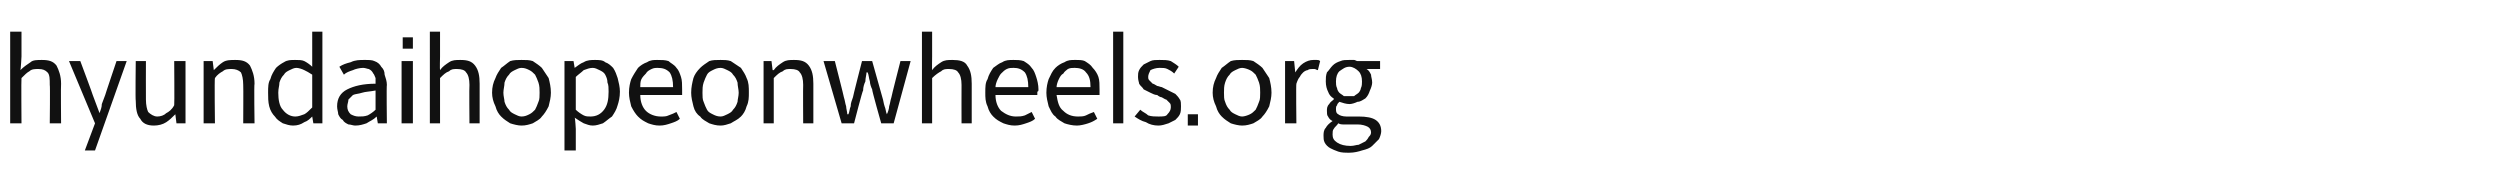 <?xml version="1.0" standalone="no"?><!DOCTYPE svg PUBLIC "-//W3C//DTD SVG 1.1//EN" "http://www.w3.org/Graphics/SVG/1.1/DTD/svg11.dtd"><svg xmlns="http://www.w3.org/2000/svg" version="1.1" width="221px" height="17.3px" viewBox="0 -2 221 17.3" style="top:-2px"><desc>hyundaihopeonwheels.org</desc><defs/><g id="Polygon118444"><path d="m.9 8.9V.8h1v2.2s-.06 1.18-.1 1.2c.3-.3.6-.5.9-.7c.2-.2.6-.2 1-.2c.6 0 1 .1 1.3.5c.2.4.4.9.4 1.6c-.03.03 0 3.5 0 3.5h-1s.04-3.35 0-3.4c0-.5 0-.9-.2-1.1c-.2-.2-.4-.3-.8-.3c-.3 0-.6 0-.8.2c-.2.1-.4.3-.7.6c-.03.02 0 4 0 4h-1zm7.5 2.4h-.9l.9-2.4l-2.3-5.5h1s1.13 3.02 1.1 3c.1.3.2.5.3.8c.1.3.2.5.3.8c.1-.3.2-.5.2-.8c.1-.3.2-.5.3-.8c-.02.02 1-3 1-3h.9l-2.8 7.9zm5.2-2.2c-.6 0-1-.2-1.2-.6c-.3-.3-.4-.9-.4-1.6c-.04.01 0-3.5 0-3.5h.9s-.01 3.39 0 3.4c0 .5.1.9.2 1.1c.2.2.5.4.8.4c.3 0 .6-.1.8-.3c.2-.1.5-.3.7-.7c.03.02 0-3.9 0-3.9h1v5.5h-.8l-.1-.8s-.02-.03 0 0c-.3.3-.5.5-.8.7c-.3.2-.7.3-1.1.3zm4.4-.2V3.4h.8l.1.8s0-.01 0 0c.3-.3.5-.5.8-.7c.3-.2.7-.2 1.1-.2c.6 0 1 .1 1.3.5c.2.4.4.9.4 1.6c-.05.03 0 3.5 0 3.5h-1s.02-3.35 0-3.4c0-.5-.1-.9-.2-1.1c-.2-.2-.5-.3-.8-.3c-.3 0-.6 0-.8.2c-.2.1-.5.3-.7.6c-.05.02 0 4 0 4h-1zm7.9.2c-.3 0-.6-.1-.9-.2c-.3-.2-.5-.3-.7-.6c-.2-.2-.4-.5-.5-.9c-.1-.4-.1-.8-.1-1.2c0-.5 0-.9.2-1.2c.1-.4.3-.7.5-1c.2-.2.5-.4.7-.5c.3-.2.6-.2 1-.2c.3 0 .6 0 .8.1c.2.1.5.3.7.5V.8h.9v8.1h-.8l-.1-.6s.02-.02 0 0c-.2.2-.4.4-.7.5c-.3.2-.6.3-1 .3zm.2-.8c.3 0 .5-.1.8-.2c.2-.1.4-.3.7-.6V4.6c-.3-.2-.5-.3-.7-.4c-.2-.1-.5-.2-.7-.2c-.2 0-.4.1-.6.2c-.2.1-.4.2-.5.4c-.2.2-.3.4-.4.7c0 .3-.1.5-.1.9c0 .6.1 1.2.4 1.5c.3.4.7.6 1.1.6zm5.3.8c-.2 0-.4-.1-.6-.1c-.2-.1-.4-.2-.5-.4c-.2-.1-.3-.3-.4-.5c0-.2-.1-.4-.1-.7c0-.7.3-1.2.9-1.5c.6-.3 1.4-.5 2.5-.5v-.5c-.1-.2-.1-.3-.2-.4c-.1-.2-.2-.3-.4-.4c-.1 0-.3-.1-.5-.1c-.3 0-.7.1-.9.2c-.3.1-.6.2-.8.4l-.4-.7c.3-.2.6-.3 1-.4c.4-.2.8-.2 1.2-.2c.4 0 .7 0 .9.1c.3.1.5.3.6.5c.2.2.3.4.3.7c.1.3.2.6.2.9c-.04.03 0 3.4 0 3.4h-.8l-.1-.6s-.02.04 0 0c-.3.3-.6.4-.9.6c-.3.1-.6.2-1 .2zm.3-.8c.3 0 .5 0 .8-.1c.2-.1.5-.3.7-.5V6c-.5.1-.9.1-1.2.2c-.3.1-.6.1-.8.2l-.4.4c0 .2-.1.4-.1.6c0 .3.1.5.3.7c.2.1.4.2.7.2zm4.8-7v1h-.9v-1h.9zm0 7.6h-1V3.4h1v5.5zm1.5 0V.8h.9v2.2s-.03 1.18 0 1.2c.2-.3.5-.5.8-.7c.3-.2.6-.2 1-.2c.6 0 1 .1 1.3.5c.3.4.4.9.4 1.6v3.5h-.9s-.03-3.35 0-3.4c0-.5-.1-.9-.3-1.1c-.1-.2-.4-.3-.8-.3c-.3 0-.5 0-.7.2c-.3.1-.5.3-.8.6v4h-.9zm8.1.2c-.3 0-.7-.1-1-.2c-.3-.2-.5-.3-.8-.6c-.2-.2-.4-.5-.5-.9c-.2-.4-.3-.8-.3-1.2c0-.5.1-.9.3-1.3c.1-.3.3-.6.5-.9c.3-.2.5-.4.8-.6c.3-.1.7-.1 1-.1c.4 0 .7 0 1 .1c.3.2.6.4.8.6l.6.9c.1.4.2.8.2 1.3c0 .4-.1.8-.2 1.2c-.2.4-.4.7-.6.9c-.2.3-.5.4-.8.6c-.3.1-.6.2-1 .2zm0-.8c.3 0 .5-.1.7-.2c.2-.1.3-.2.5-.4c.1-.2.2-.4.3-.7c.1-.2.1-.5.1-.8c0-.3 0-.6-.1-.9c-.1-.3-.2-.5-.3-.7c-.2-.2-.3-.3-.5-.4c-.2-.1-.4-.2-.7-.2c-.2 0-.4.1-.6.2c-.2.1-.4.2-.5.4c-.2.2-.3.4-.4.7c0 .3-.1.6-.1.9c0 .3.1.6.1.8c.1.3.2.5.4.7c.1.2.3.3.5.4c.2.1.4.2.6.2zm3.8 3V3.4h.8l.1.6s.02.03 0 0c.3-.2.5-.4.8-.5c.3-.2.7-.2 1-.2c.3 0 .7 0 .9.2c.3.1.5.3.7.5c.2.3.3.6.4.9c.1.4.2.8.2 1.2c0 .5-.1.9-.2 1.2c-.1.4-.3.7-.5 1c-.3.2-.5.4-.8.6c-.3.1-.6.2-.9.2c-.3 0-.5-.1-.8-.2c-.2-.1-.5-.3-.8-.5c.05.03.1 1 .1 1v1.9h-1zm2.3-3c.5 0 .9-.2 1.2-.6c.3-.4.4-.9.4-1.6c0-.3 0-.6-.1-.8c0-.3-.1-.5-.2-.7c-.1-.2-.3-.3-.5-.4c-.2-.1-.4-.2-.6-.2c-.3 0-.5.1-.8.2c-.2.2-.5.4-.7.6v2.9c.2.2.5.4.7.5c.2.1.4.1.6.1zm6.1.8c-.4 0-.7-.1-1-.2c-.4-.2-.6-.3-.9-.6c-.2-.2-.4-.5-.6-.9c-.1-.4-.2-.8-.2-1.2c0-.5.1-.9.2-1.2c.2-.4.4-.7.6-1c.2-.2.5-.4.8-.5c.3-.2.6-.2.9-.2c.4 0 .7 0 1 .1c.2.2.5.3.7.6c.2.2.3.5.4.8c.1.3.1.7.1 1.1v.5h-3.7c0 .6.2 1.1.5 1.4c.3.3.8.5 1.3.5c.3 0 .5 0 .7-.1c.3-.1.5-.2.7-.3l.3.6c-.2.2-.5.3-.8.4c-.3.1-.6.2-1 .2zm-1.7-3.4h2.9c0-.6-.1-1-.3-1.3c-.3-.3-.6-.4-1.1-.4c-.1 0-.3 0-.5.1c-.2.1-.4.2-.5.4c-.1.1-.3.3-.4.5c-.1.2-.1.5-.1.7zm7.1 3.4c-.4 0-.7-.1-1-.2c-.3-.2-.6-.3-.8-.6c-.3-.2-.5-.5-.6-.9c-.1-.4-.2-.8-.2-1.2c0-.5.1-.9.2-1.3c.1-.3.3-.6.6-.9c.2-.2.5-.4.8-.6c.3-.1.6-.1 1-.1c.3 0 .6 0 .9.1l.9.6c.2.3.4.6.5.9c.2.4.2.8.2 1.3c0 .4 0 .8-.2 1.2c-.1.4-.3.7-.5.9c-.3.3-.6.4-.9.6c-.3.1-.6.2-.9.2zm0-.8c.2 0 .4-.1.6-.2c.2-.1.4-.2.5-.4c.2-.2.3-.4.4-.7c0-.2.1-.5.1-.8c0-.3-.1-.6-.1-.9c-.1-.3-.2-.5-.4-.7c-.1-.2-.3-.3-.5-.4c-.2-.1-.4-.2-.6-.2c-.3 0-.5.1-.7.2c-.2.1-.4.2-.5.4c-.1.2-.2.4-.3.7c-.1.3-.1.6-.1.9c0 .3 0 .6.1.8c.1.3.2.5.3.7c.1.2.3.3.5.4c.2.1.4.2.7.2zm3.8.6V3.4h.7l.1.8h.1c.2-.3.5-.5.8-.7c.3-.2.6-.2 1-.2c.6 0 1 .1 1.3.5c.3.4.4.9.4 1.6v3.5h-.9s-.02-3.35 0-3.4c0-.5-.1-.9-.3-1.1c-.1-.2-.4-.3-.8-.3c-.3 0-.5 0-.7.2c-.3.1-.5.3-.8.6v4h-.9zm6.9 0l-1.6-5.5h1s.82 3.2.8 3.2c.1.3.1.5.2.8c0 .2.1.5.1.7h.1c.1-.2.1-.5.2-.7c0-.3.1-.5.2-.8c-.02 0 .8-3.2.8-3.2h.9l.9 3.2c.1.3.1.5.2.8c.1.2.1.5.2.7c.1-.2.2-.5.2-.7c.1-.3.1-.5.2-.8c-.02 0 .8-3.2.8-3.2h.9L79 8.9h-1.1s-.84-2.95-.8-3c-.1-.2-.2-.5-.2-.7c-.1-.3-.1-.6-.2-.8h-.1c0 .2-.1.5-.1.8c-.1.2-.2.5-.2.8c-.05-.03-.8 2.9-.8 2.9h-1.1zm7.1 0V.8h.9v2.2s-.02 1.18 0 1.2c.2-.3.5-.5.8-.7c.3-.2.6-.2 1-.2c.6 0 1.1.1 1.3.5c.3.4.4.9.4 1.6v3.5h-.9s-.01-3.35 0-3.4c0-.5-.1-.9-.3-1.1c-.1-.2-.4-.3-.8-.3c-.3 0-.5 0-.7.2c-.2.1-.5.3-.8.6v4h-.9zm8.2.2c-.4 0-.7-.1-1-.2c-.4-.2-.6-.3-.9-.6c-.2-.2-.4-.5-.5-.9c-.2-.4-.2-.8-.2-1.2c0-.5 0-.9.2-1.2c.1-.4.3-.7.5-1c.3-.2.5-.4.8-.5c.3-.2.6-.2 1-.2c.3 0 .6 0 .9.1c.3.2.5.3.7.6c.2.2.3.5.4.8c.1.3.2.7.2 1.1c0 .1 0 .2-.1.2v.3H88c0 .6.2 1.1.5 1.4c.4.3.8.5 1.3.5c.3 0 .5 0 .8-.1l.6-.3l.3.6c-.2.2-.5.3-.8.4c-.3.1-.6.2-1 .2zM88 5.7h2.9c0-.6-.1-1-.3-1.3c-.3-.3-.6-.4-1-.4c-.2 0-.4 0-.6.1c-.2.1-.3.2-.5.4c-.1.1-.2.3-.3.5c-.1.2-.2.5-.2.7zm7.2 3.4c-.4 0-.8-.1-1.1-.2c-.3-.2-.6-.3-.8-.6c-.3-.2-.4-.5-.6-.9c-.1-.4-.2-.8-.2-1.2c0-.5.1-.9.2-1.2c.2-.4.3-.7.6-1c.2-.2.5-.4.8-.5c.3-.2.6-.2.9-.2c.4 0 .7 0 .9.1c.3.2.5.3.7.6c.2.2.4.5.5.8c.1.3.1.7.1 1.1v.5h-3.8c.1.6.2 1.1.6 1.4c.3.3.7.5 1.3.5c.2 0 .5 0 .7-.1c.2-.1.4-.2.7-.3l.3.6c-.3.2-.5.3-.8.4c-.3.1-.7.2-1 .2zm-1.8-3.4h3c0-.6-.1-1-.4-1.3c-.2-.3-.6-.4-1-.4c-.2 0-.4 0-.6.1c-.1.1-.3.2-.4.4c-.2.1-.3.3-.4.5c-.1.2-.2.5-.2.7zm5.9 3.2h-.9V.8h.9v8.1zm3.1.2c-.4 0-.8-.1-1.1-.3c-.4-.1-.7-.3-1-.5l.5-.6c.2.2.5.3.7.5c.3.1.6.1.9.1c.4 0 .7 0 .8-.2c.2-.2.3-.4.3-.6c0-.2 0-.3-.1-.4l-.3-.3c-.1 0-.2-.1-.4-.2c-.1 0-.3-.1-.4-.2c-.2 0-.4-.1-.6-.2l-.6-.3c-.1-.2-.3-.3-.4-.5c0-.1-.1-.3-.1-.6c0-.2 0-.4.1-.6c.1-.2.2-.3.4-.5l.6-.3c.2-.1.5-.1.8-.1c.4 0 .7 0 1 .1c.3.2.5.3.7.5l-.4.6c-.2-.2-.4-.3-.6-.4c-.2-.1-.4-.1-.7-.1c-.3 0-.6.1-.8.2c-.1.2-.2.4-.2.6c0 .1 0 .2.1.3l.3.3c.1 0 .2.1.4.2c.1 0 .3.1.4.1l.6.3l.6.3c.1.1.3.3.4.5c.1.1.1.4.1.6c0 .2 0 .5-.1.7c-.1.2-.2.3-.4.5l-.6.3c-.3.1-.6.2-.9.2zm2.6 0v-1h.9v1h-.9zm4.8 0c-.3 0-.7-.1-1-.2c-.3-.2-.5-.3-.8-.6c-.2-.2-.4-.5-.5-.9c-.2-.4-.3-.8-.3-1.2c0-.5.1-.9.3-1.3c.1-.3.3-.6.5-.9c.3-.2.5-.4.8-.6c.3-.1.7-.1 1-.1c.4 0 .7 0 1 .1c.3.2.6.4.8.6l.6.9c.1.4.2.8.2 1.3c0 .4-.1.8-.2 1.2c-.2.4-.4.7-.6.9c-.2.3-.5.4-.8.6c-.3.1-.6.2-1 .2zm0-.8c.2 0 .5-.1.7-.2c.2-.1.3-.2.5-.4c.1-.2.2-.4.3-.7c.1-.2.1-.5.1-.8c0-.3 0-.6-.1-.9c-.1-.3-.2-.5-.3-.7c-.2-.2-.3-.3-.5-.4c-.2-.1-.5-.2-.7-.2c-.2 0-.4.1-.6.2c-.2.1-.4.2-.5.4c-.2.2-.3.4-.4.7c-.1.3-.1.6-.1.9c0 .3 0 .6.1.8c.1.3.2.5.4.7c.1.2.3.3.5.4c.2.1.4.2.6.2zm3.8.6V3.4h.8l.1 1s.01.01 0 0c.2-.3.4-.6.7-.8c.3-.2.6-.3.9-.3h.3c.1 0 .2 0 .3.1l-.2.8c-.1 0-.2-.1-.3-.1h-.2c-.1 0-.3 0-.4.1c-.1 0-.3.1-.4.2c-.1.1-.2.2-.3.4c-.1.1-.2.3-.3.6c-.04-.02 0 3.5 0 3.5h-1zm5.7 2.6c-.4 0-.7 0-1-.1c-.3-.1-.5-.2-.7-.3c-.2-.1-.4-.3-.5-.5c-.1-.2-.1-.4-.1-.6c0-.2 0-.5.2-.7c.1-.2.3-.4.6-.6c-.2-.1-.3-.2-.4-.4c-.1-.1-.1-.3-.1-.5c0-.2 0-.4.2-.6c.1-.2.3-.3.4-.4v-.1c-.2-.1-.4-.3-.5-.6c-.1-.2-.2-.5-.2-.9c0-.3 0-.5.1-.8c.2-.2.3-.4.5-.6c.2-.2.4-.3.7-.4c.2-.1.5-.1.8-.1h.4c.1 0 .2.1.3.1h2v.7h-1.2c.2.1.3.3.4.5c0 .2.1.4.1.7c0 .2-.1.5-.2.7c-.1.3-.2.5-.4.7c-.2.1-.4.3-.7.3c-.2.1-.5.2-.7.2c-.3 0-.6-.1-.9-.2c-.1.1-.2.2-.2.3c-.1.1-.1.2-.1.3c0 .2 0 .4.2.5c.1.1.4.2.7.2h1.1c.7 0 1.2.1 1.5.3c.3.2.5.5.5 1c0 .2-.1.5-.2.7l-.6.6c-.2.2-.5.3-.9.4c-.3.1-.7.2-1.1.2zm0-5h.4c.1-.1.3-.2.4-.3c.1-.1.2-.3.2-.4c.1-.2.1-.4.1-.6c0-.4-.1-.7-.3-.9c-.2-.2-.5-.4-.8-.4c-.4 0-.6.2-.9.4c-.2.2-.3.5-.3.9c0 .2 0 .4.1.6c0 .1.1.3.2.4c.1.1.3.2.4.3h.5zm.1 4.4c.3 0 .5-.1.7-.1l.6-.3c.1-.1.2-.2.3-.4c.1-.1.2-.2.2-.4c0-.2-.1-.4-.3-.5c-.2-.1-.5-.2-.9-.2h-1.3c-.1 0-.2 0-.4-.1c-.1.2-.3.3-.4.5c-.1.1-.1.3-.1.5c0 .3.1.5.4.7c.3.2.7.3 1.2.3z" stroke="none" fill="#111111"/></g></svg>